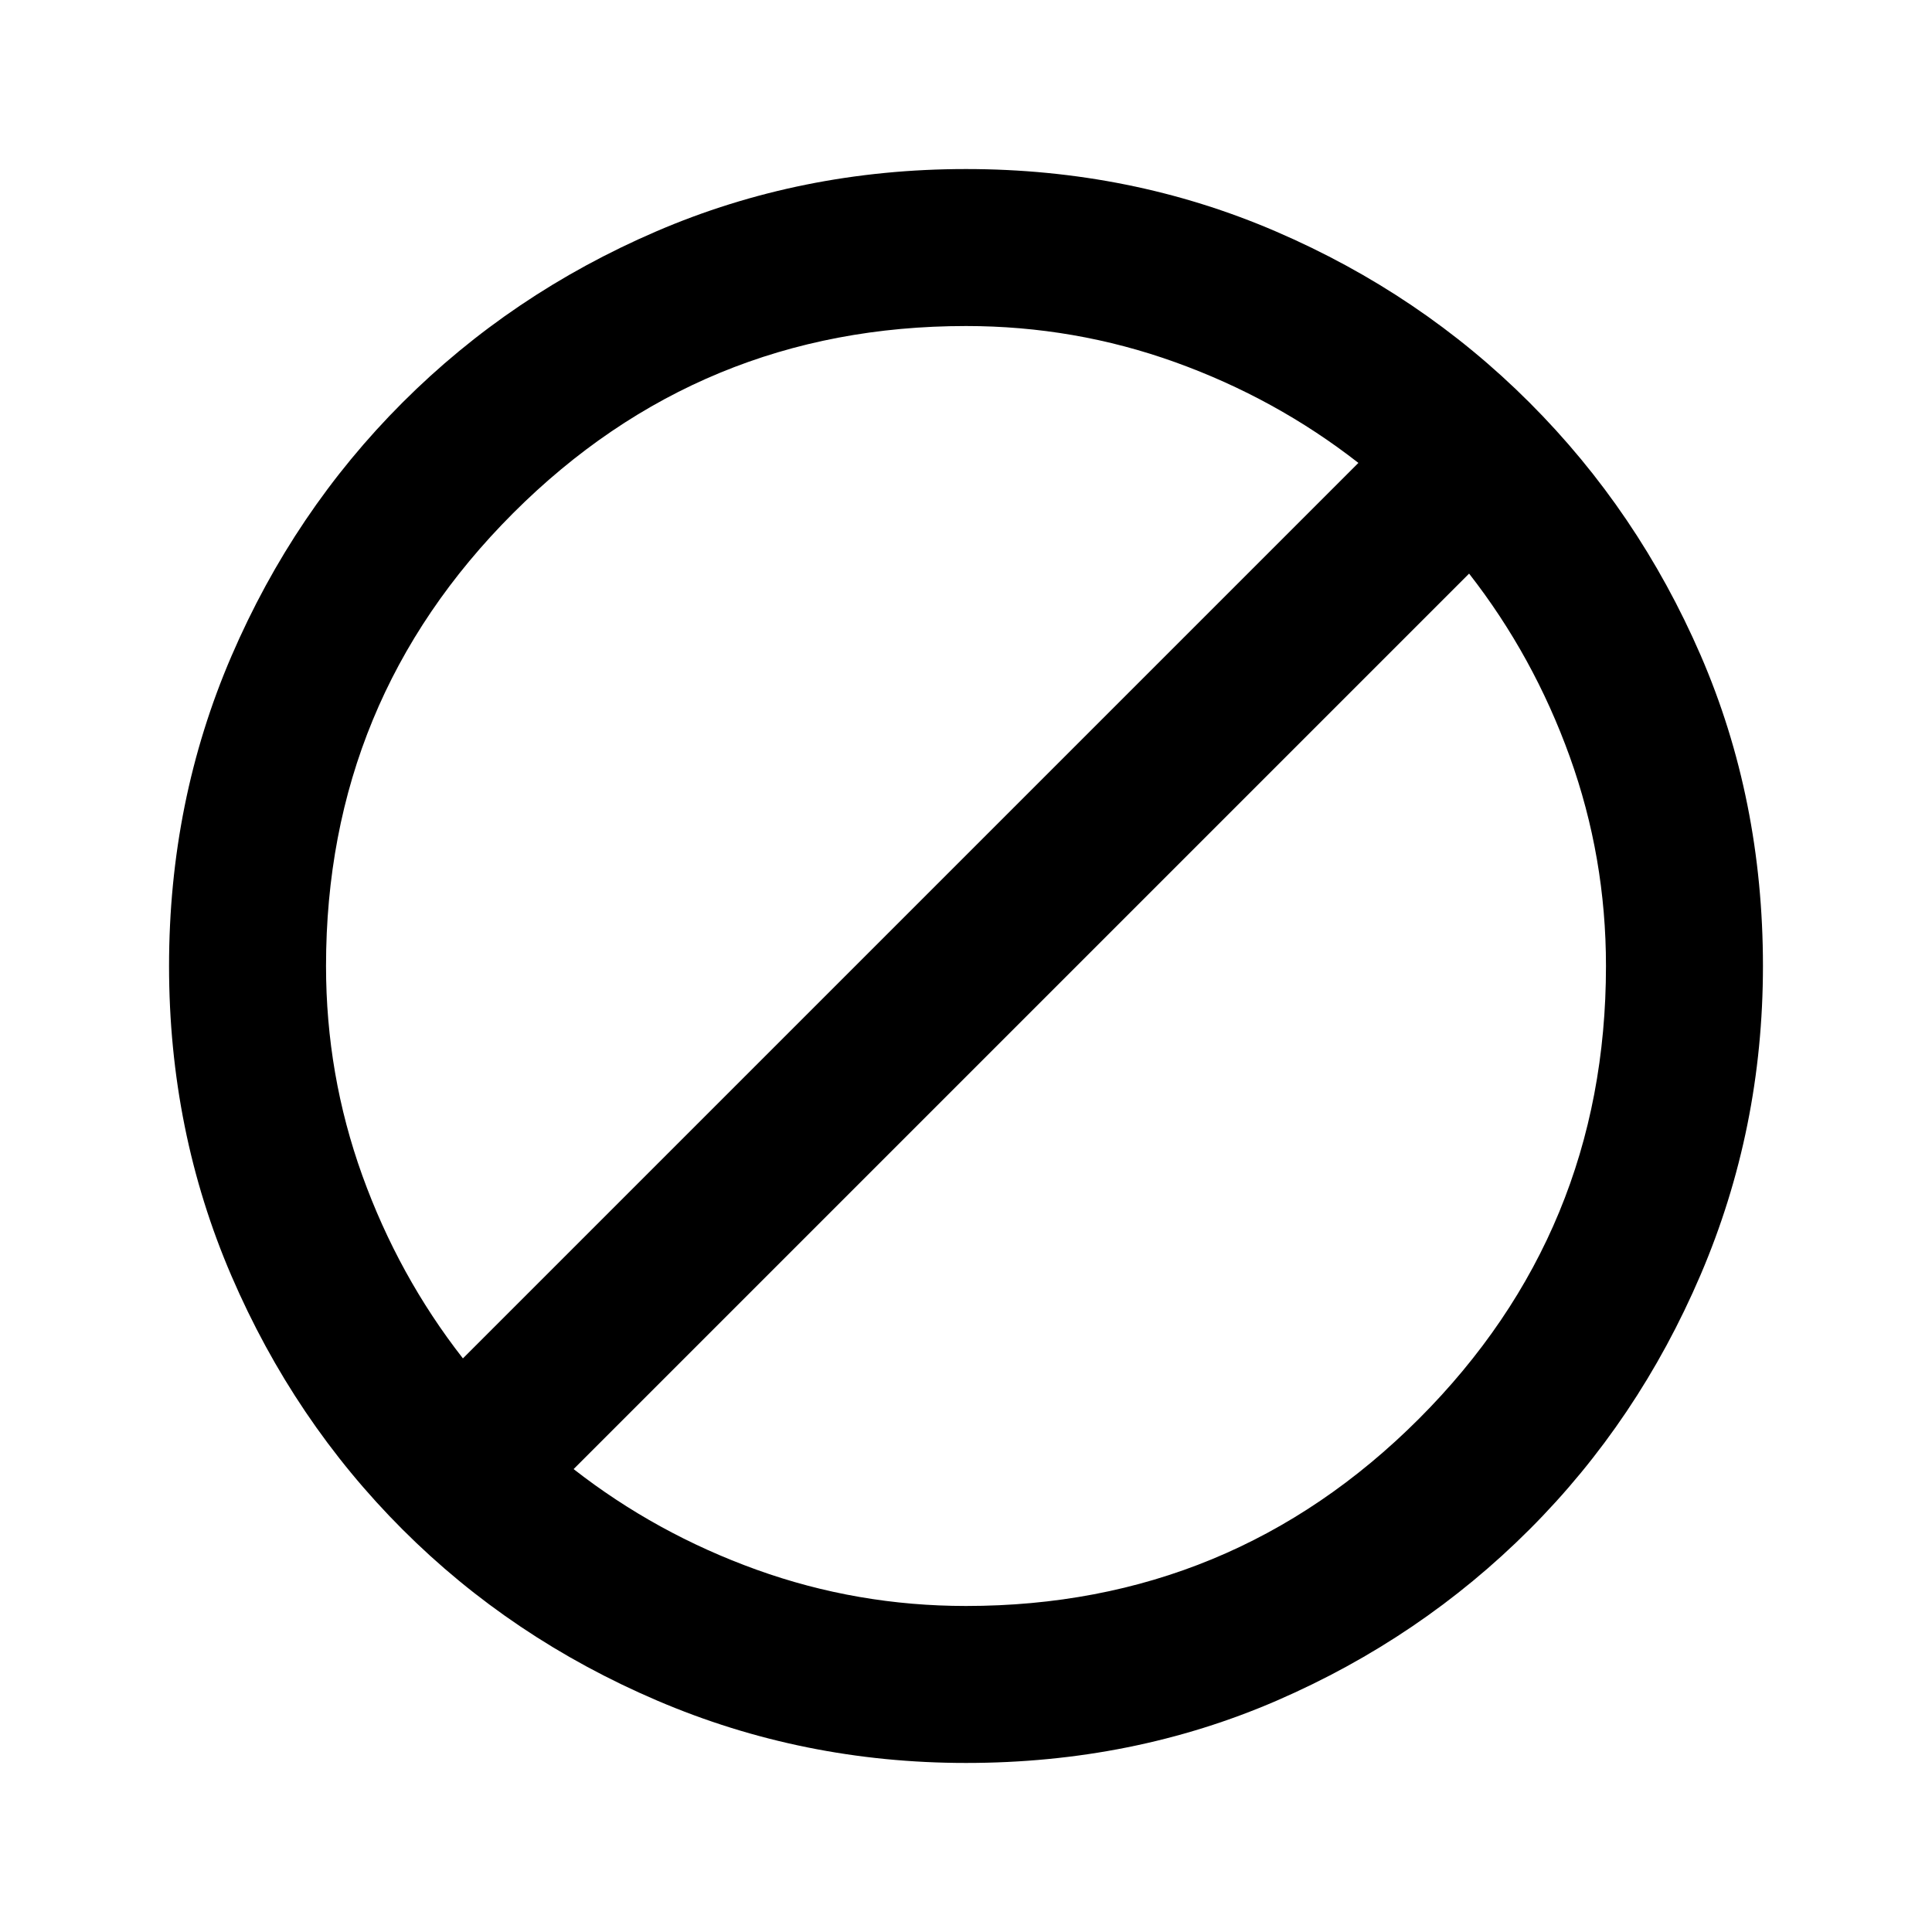 <svg xmlns="http://www.w3.org/2000/svg" height="20" width="20"><path d="M10 18.25q-1.688 0-3.198-.646t-2.635-1.771q-1.125-1.125-1.771-2.625-.646-1.5-.646-3.208 0-1.708.646-3.208.646-1.5 1.771-2.625t2.625-1.771Q8.292 1.75 10 1.75q1.708 0 3.208.646 1.5.646 2.625 1.771t1.771 2.614q.646 1.49.646 3.219 0 1.688-.646 3.198t-1.771 2.635q-1.125 1.125-2.614 1.771-1.49.646-3.219.646Zm0-1.625q2.75 0 4.688-1.937Q16.625 12.75 16.625 10q0-1.125-.375-2.167-.375-1.041-1.042-1.895l-9.27 9.27q.854.667 1.895 1.042 1.042.375 2.167.375Zm-5.208-2.563 9.27-9.27q-.854-.667-1.895-1.042-1.042-.375-2.167-.375-2.75 0-4.688 1.937Q3.375 7.25 3.375 10q0 1.125.375 2.167.375 1.041 1.042 1.895Z"/></svg>